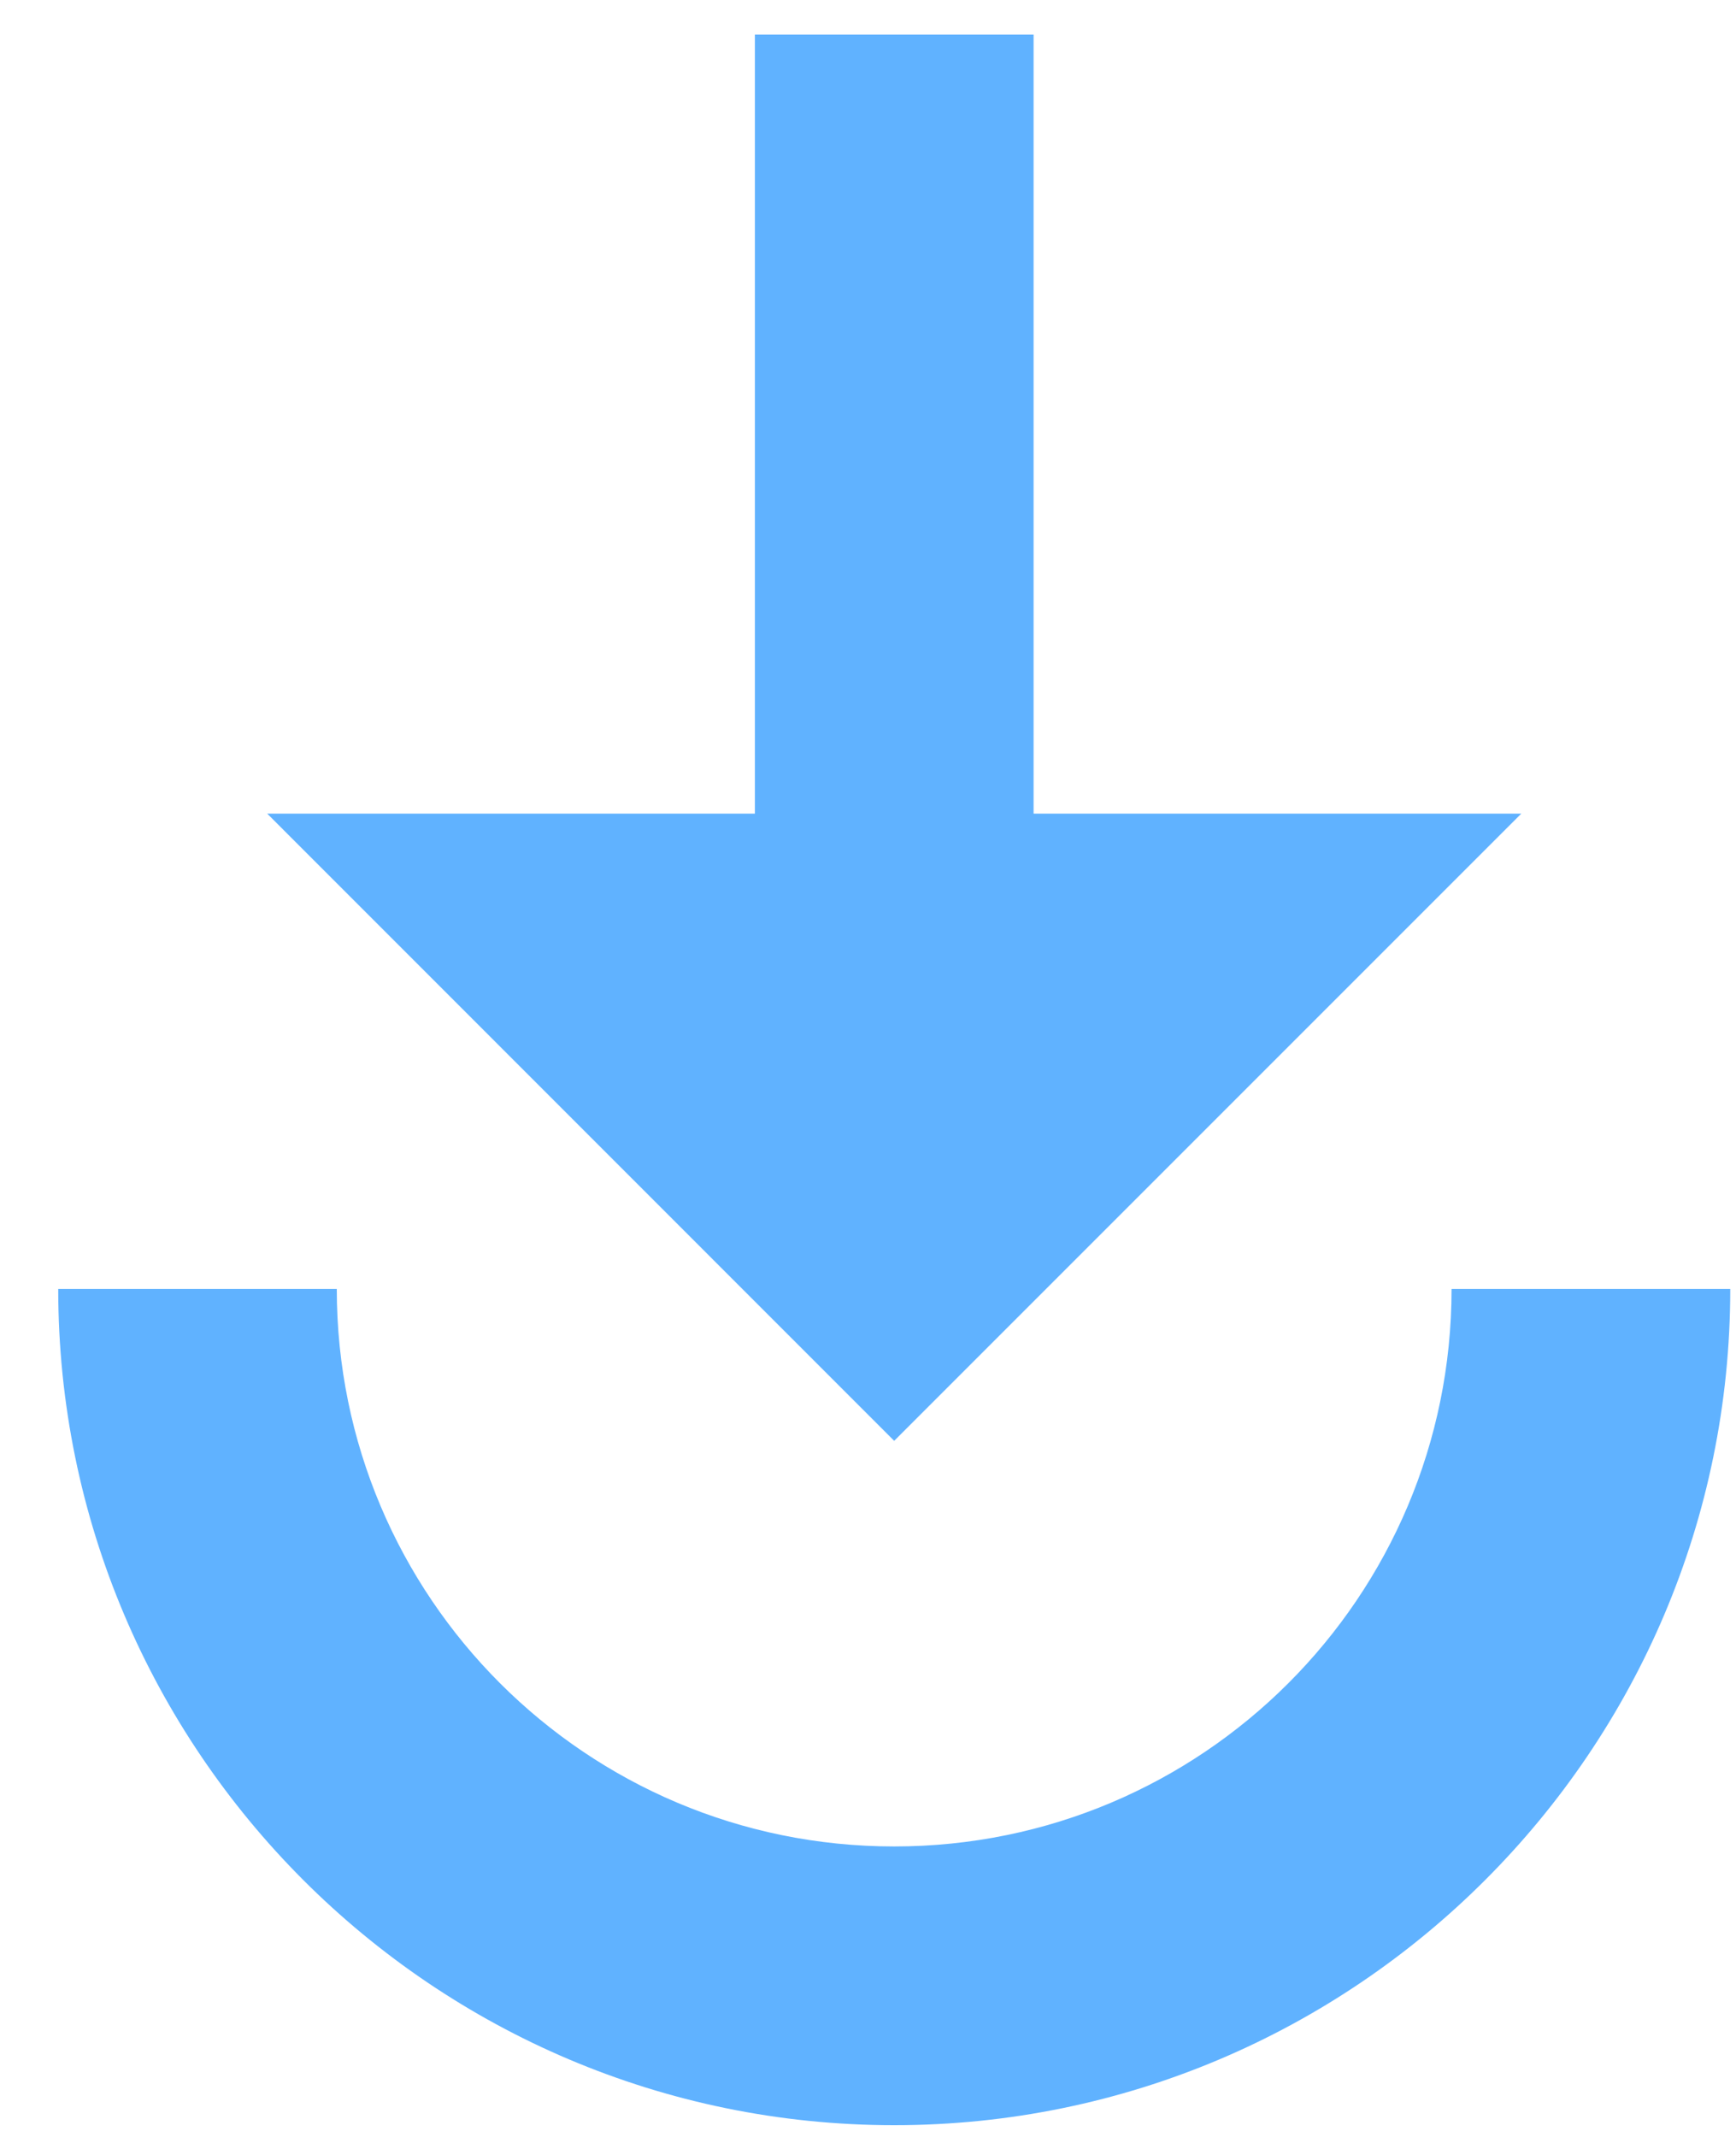 <svg width="13" height="16" viewBox="0 0 13 16" fill="none" xmlns="http://www.w3.org/2000/svg">
<path opacity="0.7" d="M5.653 0.259V6.092H2.001L6.696 10.788L11.392 6.092H7.74V0.259H5.653ZM0.436 9.651C0.436 13.104 3.243 15.912 6.696 15.912C10.15 15.912 12.957 13.104 12.957 9.651H10.87C10.87 11.957 9.002 13.825 6.696 13.825C4.39 13.825 2.522 11.957 2.522 9.651H0.436Z" fill="#1D92FF"/>
</svg>
